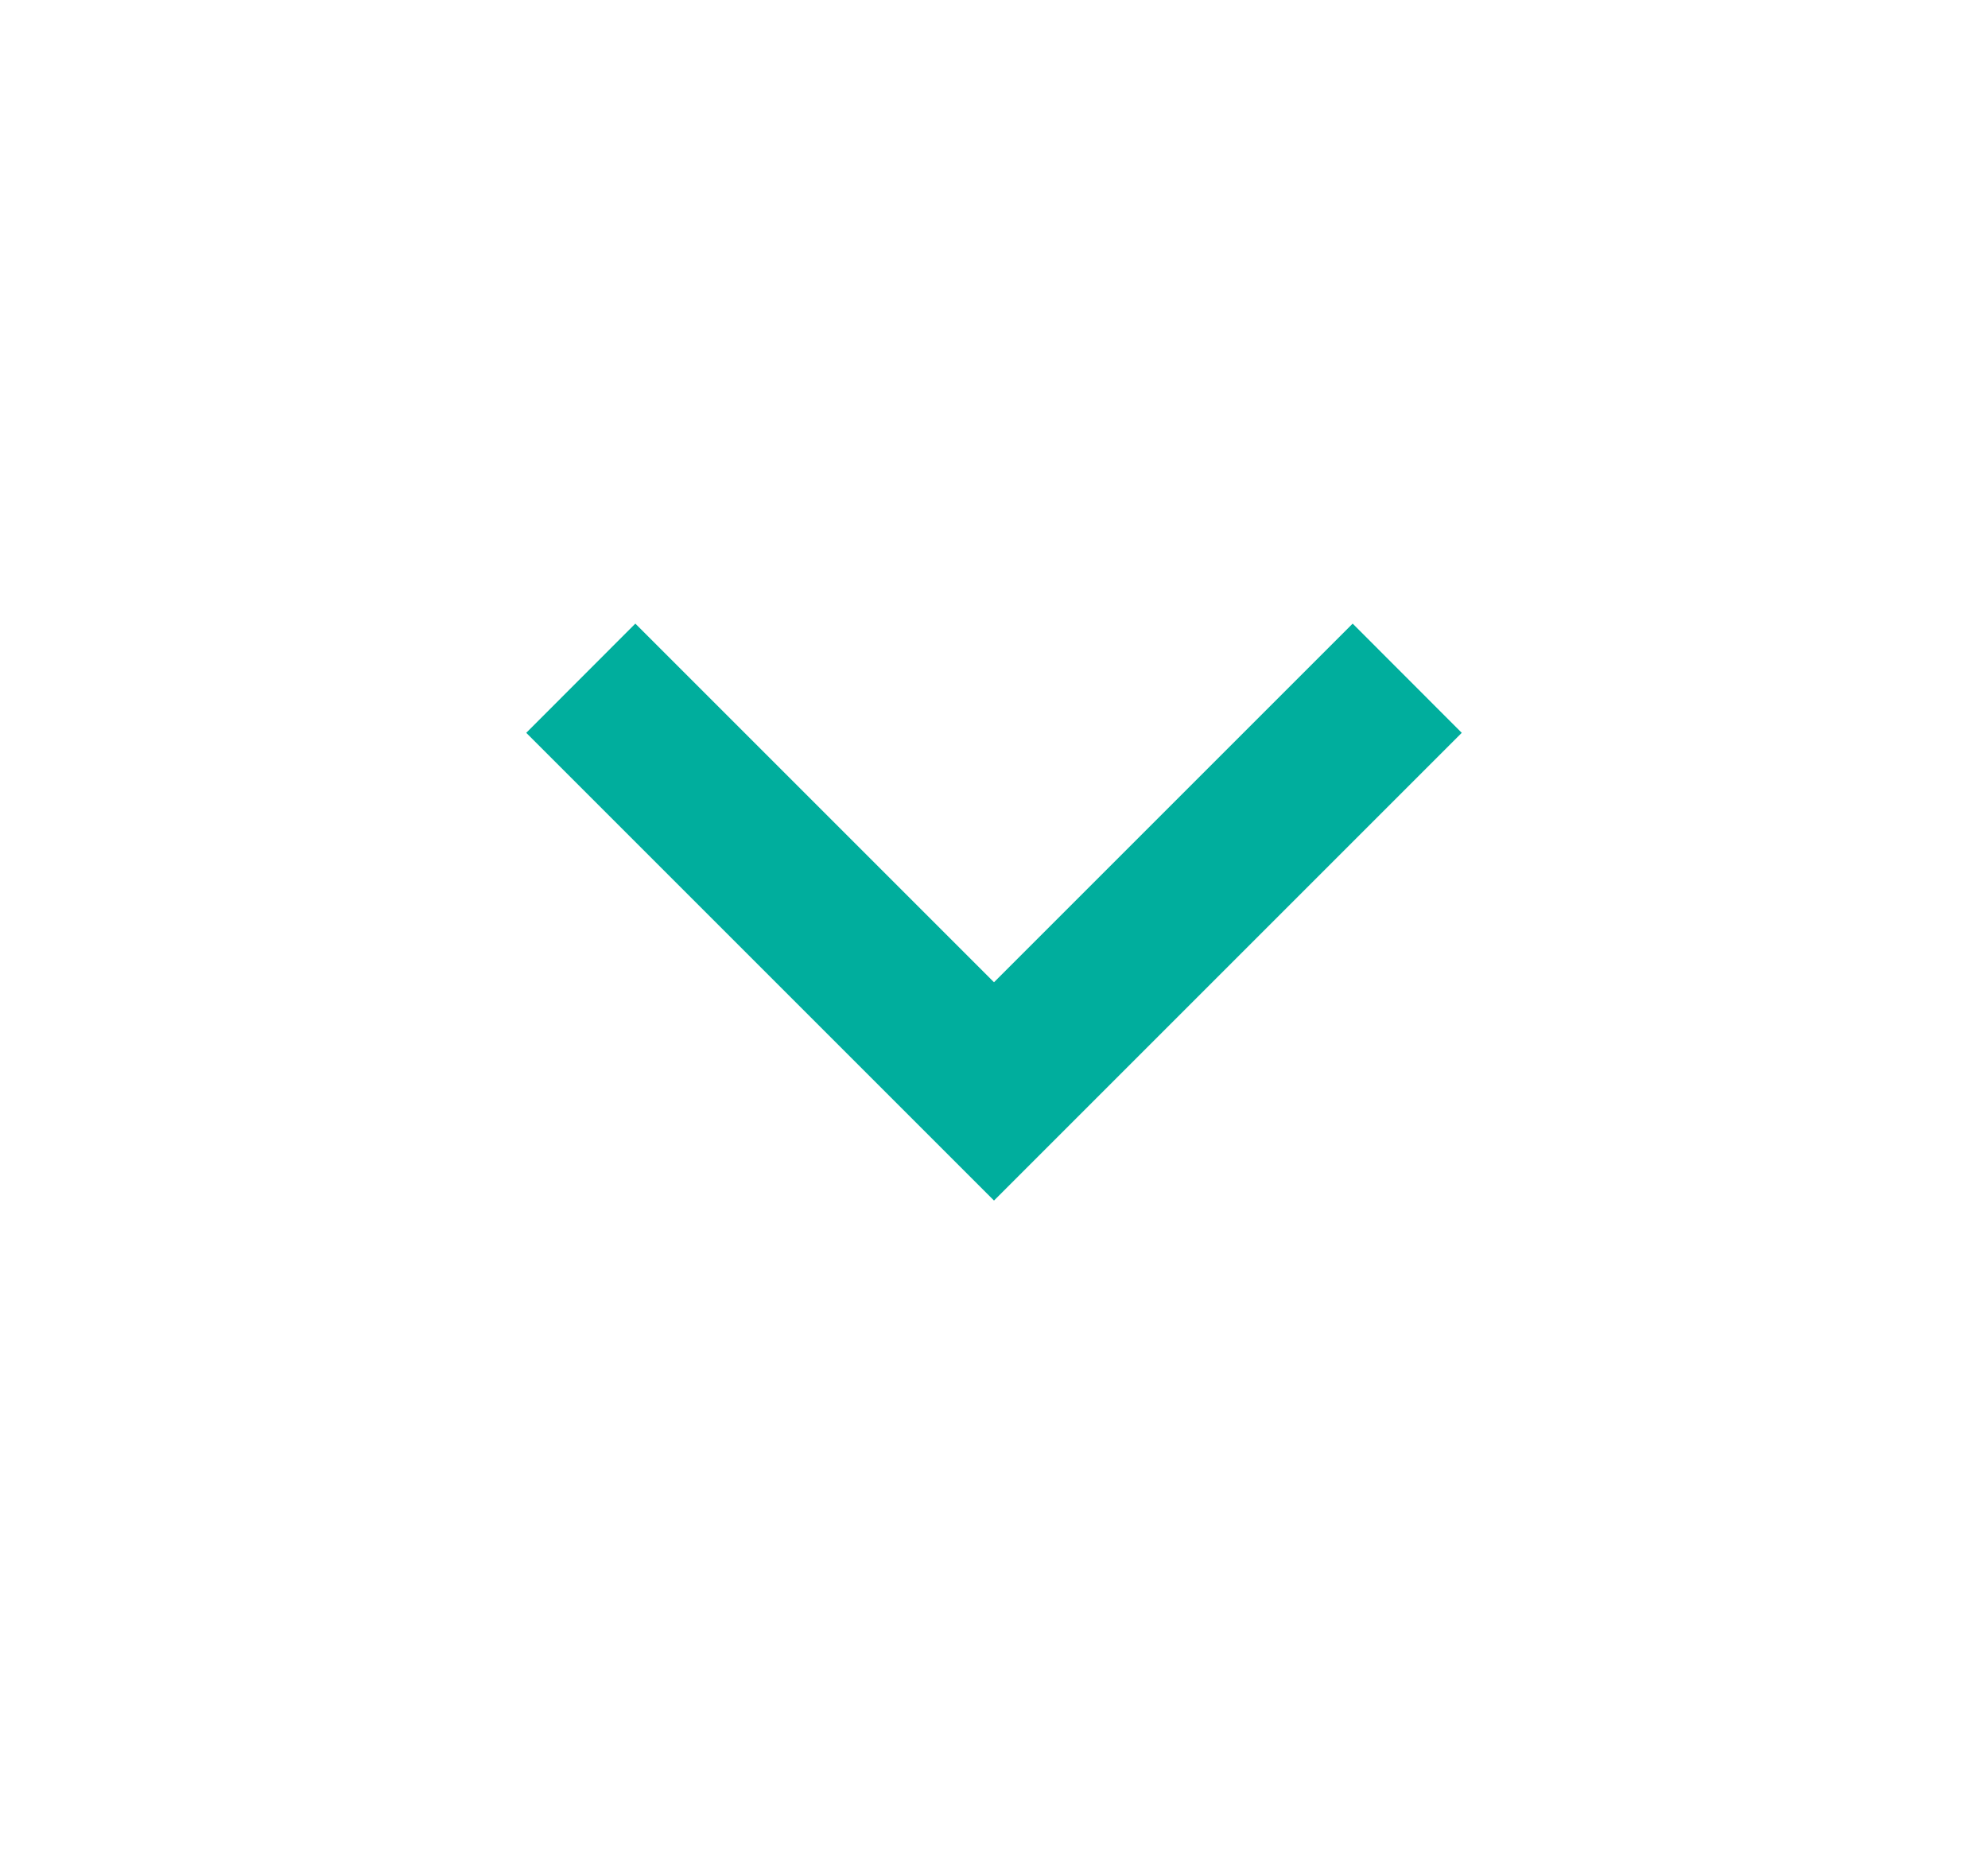 <svg width="17" height="16" viewBox="0 0 17 16" fill="none" xmlns="http://www.w3.org/2000/svg">
    <path d="M8.5 10.267L4.5 6.267L5.433 5.333L8.5 8.4L11.567 5.333L12.5 6.267L8.5 10.267Z" fill="#00AE9D"/>
</svg>
